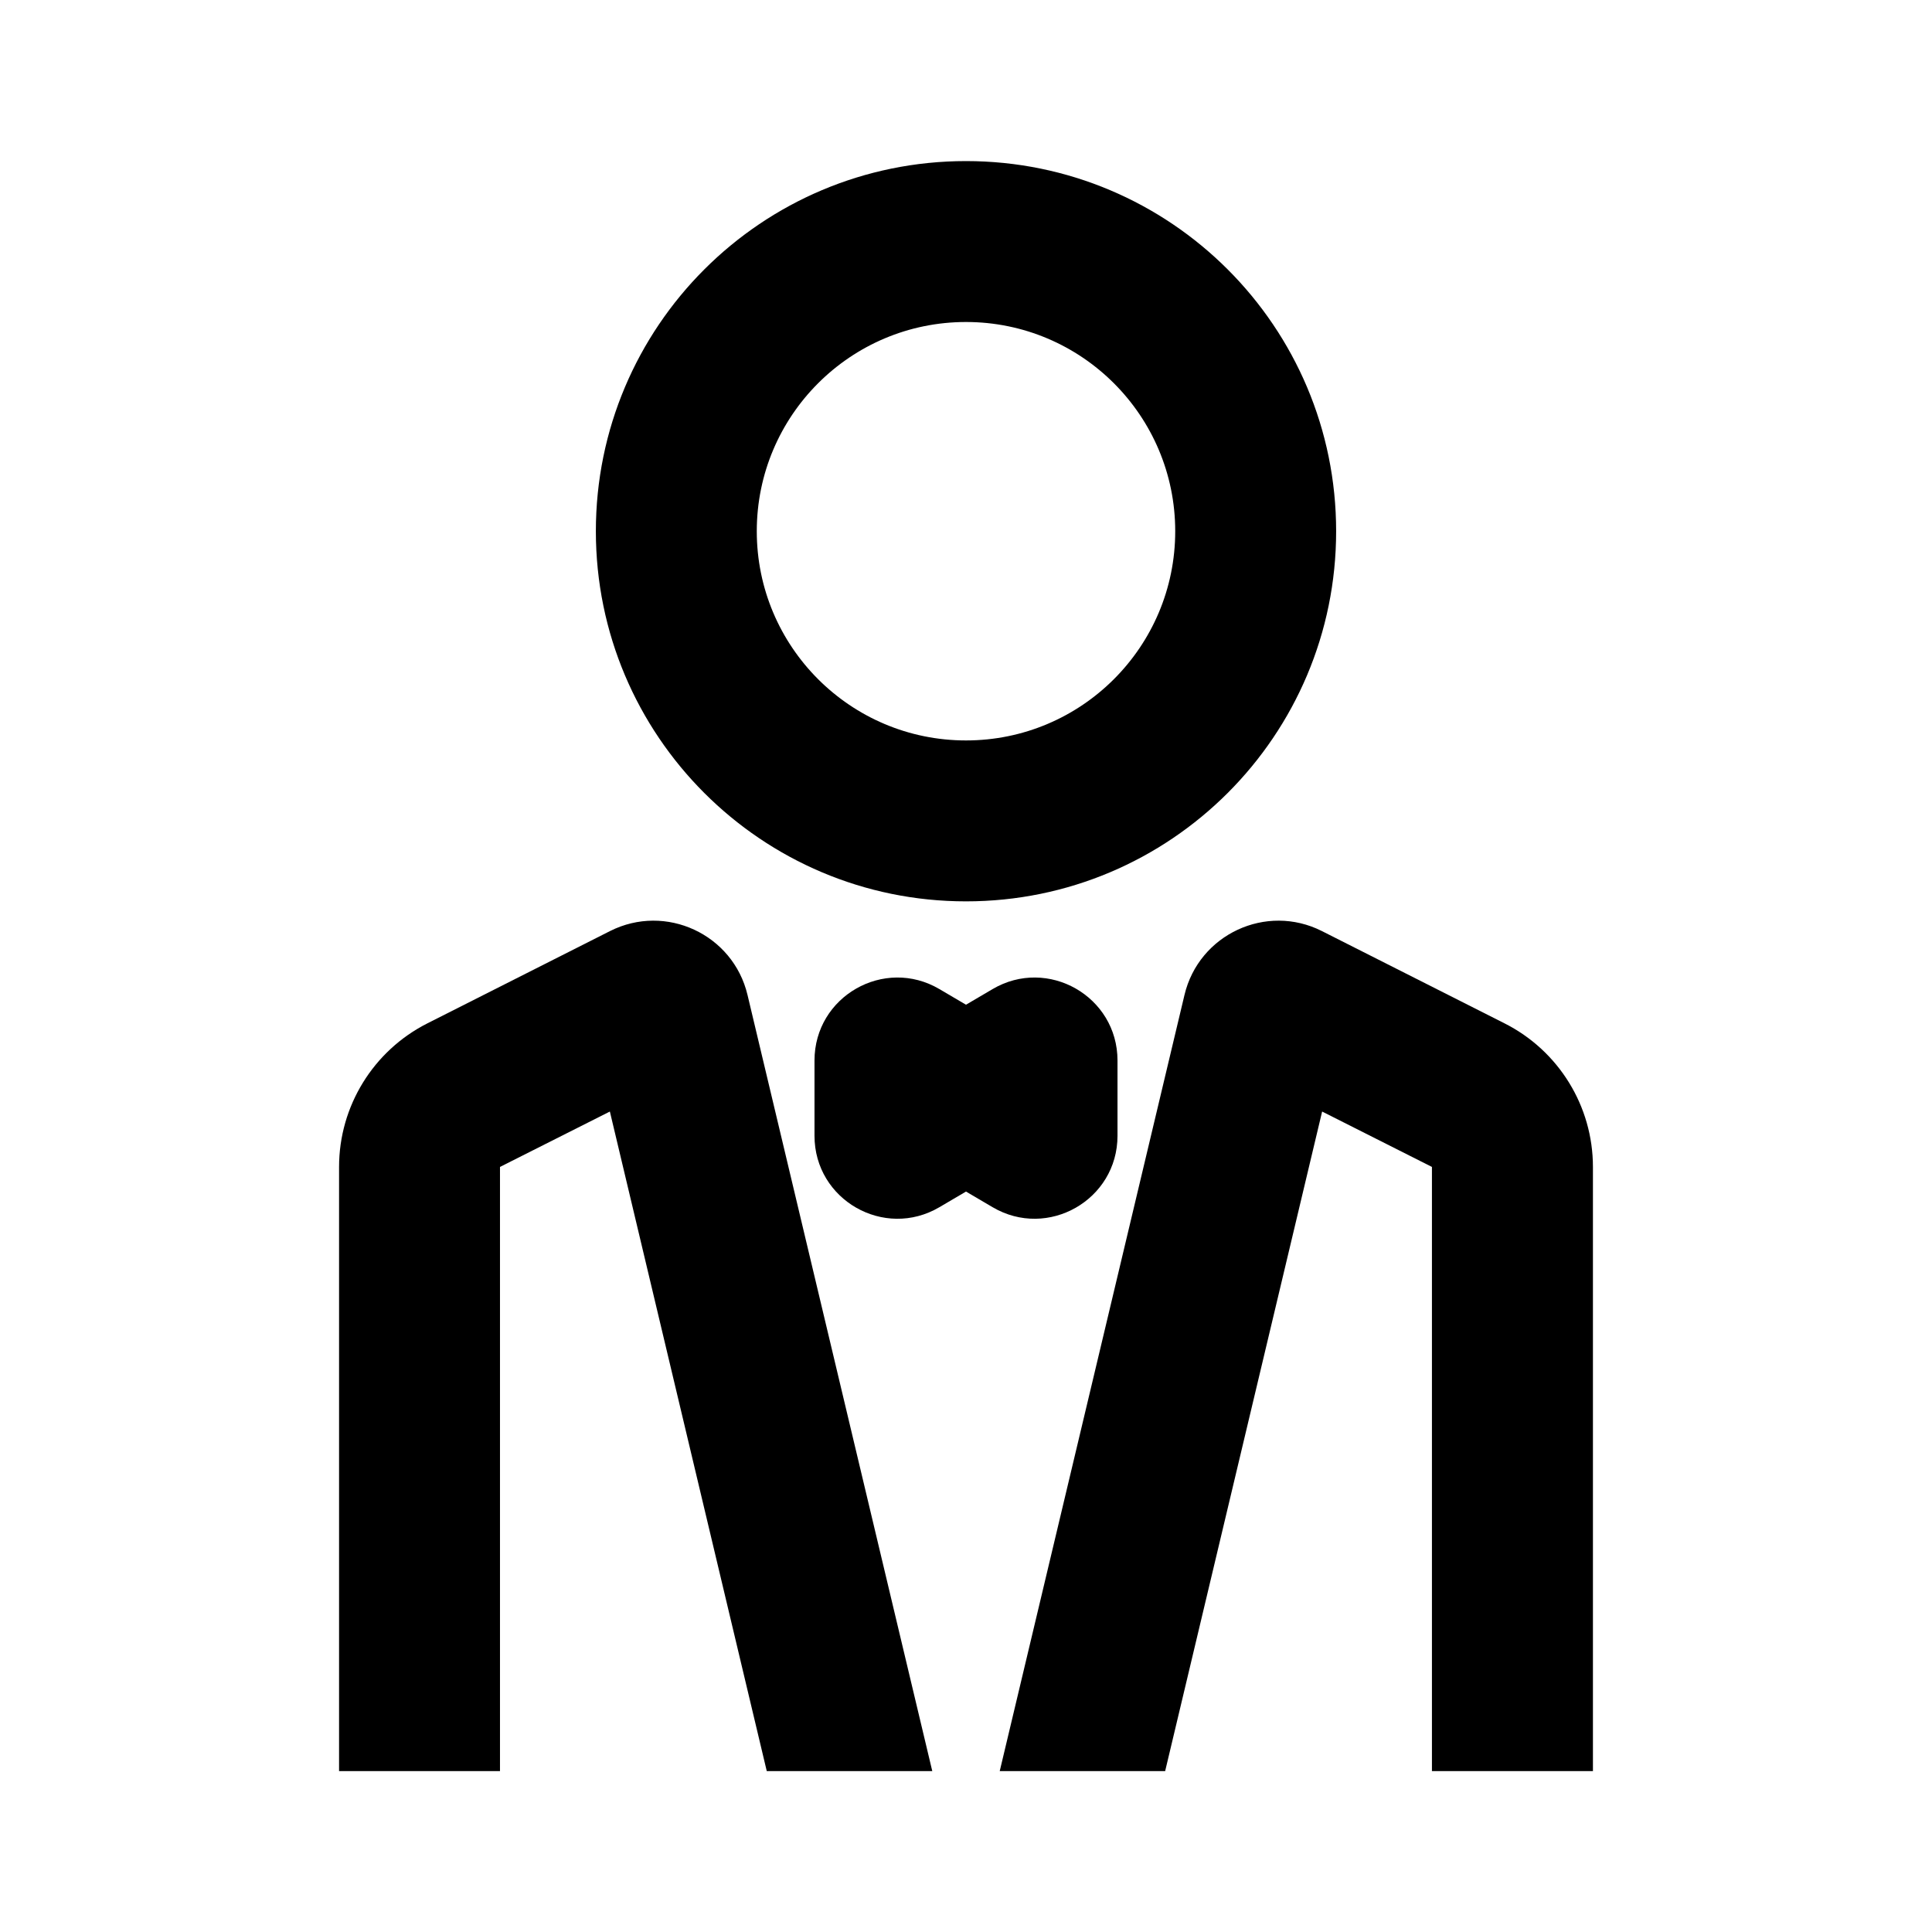 <svg width="24" height="24" viewBox="0 0 24 24" fill="none" xmlns="http://www.w3.org/2000/svg">
<path d="M9.286 12.36C9.107 11.606 8.27 11.217 7.578 11.566L5.31 12.712C4.637 13.052 4.212 13.742 4.212 14.496V22.001H6.211V14.496L7.576 13.808L9.525 22.001H11.581L9.286 12.36Z" fill="black"/>
<path d="M16.421 11.566C15.73 11.217 14.893 11.606 14.714 12.36L12.419 22.001H14.474L16.424 13.808L17.788 14.496V22.001H19.788V14.496C19.788 13.742 19.363 13.052 18.689 12.712L16.421 11.566Z" fill="black"/>
<path fill-rule="evenodd" clip-rule="evenodd" d="M12 9.198C13.435 9.198 14.599 8.034 14.599 6.599C14.599 5.164 13.435 4 12 4C10.565 4 9.401 5.164 9.401 6.599C9.401 8.034 10.565 9.198 12 9.198ZM12 11.197C14.54 11.197 16.598 9.138 16.598 6.599C16.598 4.059 14.54 2.001 12 2.001C9.46 2.001 7.402 4.059 7.402 6.599C7.402 9.138 9.46 11.197 12 11.197ZM11.67 12.287L12 12.481L12.33 12.287C13.016 11.883 13.882 12.377 13.882 13.174V14.109C13.882 14.906 13.016 15.4 12.33 14.996L12 14.802L11.67 14.996C10.984 15.4 10.118 14.906 10.118 14.109V13.174C10.118 12.377 10.984 11.883 11.67 12.287Z" fill="black"/>
</svg>
